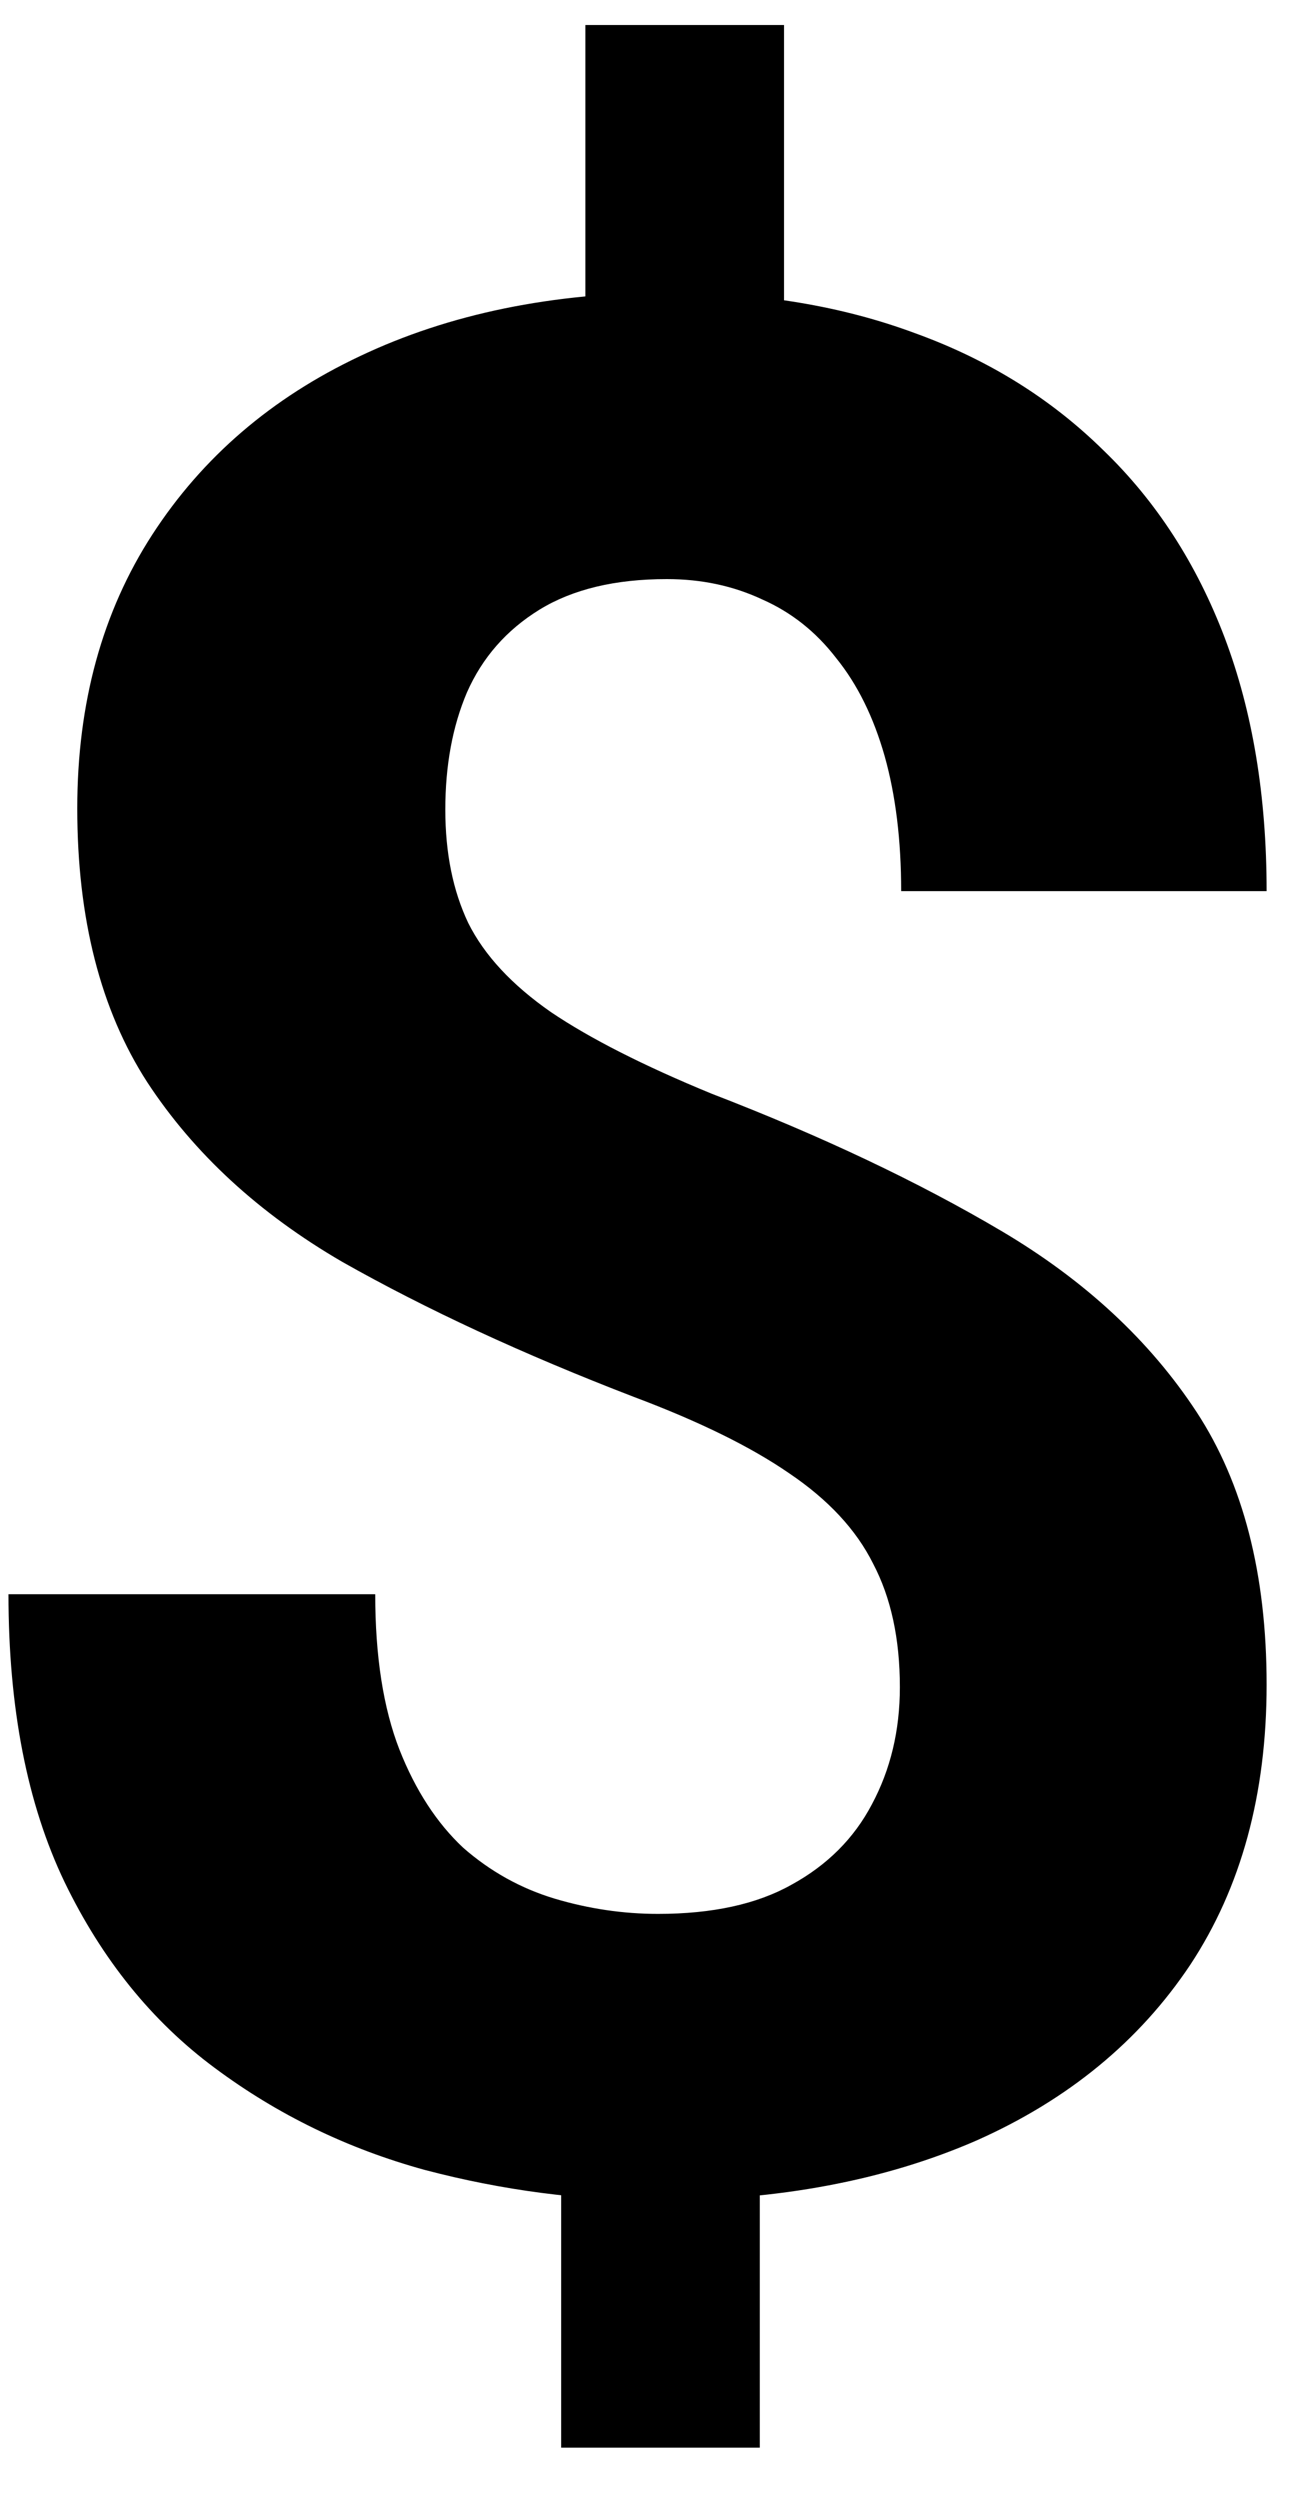 <svg width="12" height="23" viewBox="0 0 12 23" fill="none" xmlns="http://www.w3.org/2000/svg">
    <path d="M7.215 0.23V3.688H5.387V0.23H7.215ZM6.992 19.367V22.52H5.164V19.367H6.992ZM8.281 15.523C8.281 15.078 8.199 14.699 8.035 14.387C7.879 14.074 7.621 13.797 7.262 13.555C6.91 13.312 6.434 13.078 5.832 12.852C4.816 12.461 3.922 12.047 3.148 11.609C2.383 11.164 1.785 10.613 1.355 9.957C0.926 9.293 0.711 8.453 0.711 7.438C0.711 6.469 0.941 5.629 1.402 4.918C1.863 4.207 2.5 3.66 3.312 3.277C4.133 2.887 5.086 2.691 6.172 2.691C7 2.691 7.75 2.816 8.422 3.066C9.094 3.309 9.672 3.668 10.156 4.145C10.641 4.613 11.012 5.188 11.27 5.867C11.527 6.547 11.656 7.324 11.656 8.199H8.293C8.293 7.73 8.242 7.316 8.141 6.957C8.039 6.598 7.891 6.297 7.695 6.055C7.508 5.812 7.281 5.633 7.016 5.516C6.75 5.391 6.457 5.328 6.137 5.328C5.66 5.328 5.27 5.422 4.965 5.609C4.66 5.797 4.438 6.051 4.297 6.371C4.164 6.684 4.098 7.043 4.098 7.449C4.098 7.848 4.168 8.195 4.309 8.492C4.457 8.789 4.711 9.062 5.07 9.312C5.43 9.555 5.922 9.805 6.547 10.062C7.562 10.453 8.453 10.875 9.219 11.328C9.984 11.781 10.582 12.336 11.012 12.992C11.441 13.648 11.656 14.484 11.656 15.5C11.656 16.508 11.422 17.367 10.953 18.078C10.484 18.781 9.828 19.32 8.984 19.695C8.141 20.062 7.164 20.246 6.055 20.246C5.336 20.246 4.621 20.152 3.91 19.965C3.199 19.77 2.555 19.457 1.977 19.027C1.398 18.598 0.938 18.027 0.594 17.316C0.25 16.598 0.078 15.715 0.078 14.668H3.453C3.453 15.238 3.527 15.715 3.676 16.098C3.824 16.473 4.02 16.773 4.262 17C4.512 17.219 4.793 17.375 5.105 17.469C5.418 17.562 5.734 17.609 6.055 17.609C6.555 17.609 6.965 17.52 7.285 17.34C7.613 17.16 7.859 16.914 8.023 16.602C8.195 16.281 8.281 15.922 8.281 15.523Z"
          fill="currentColor"/>
</svg>
